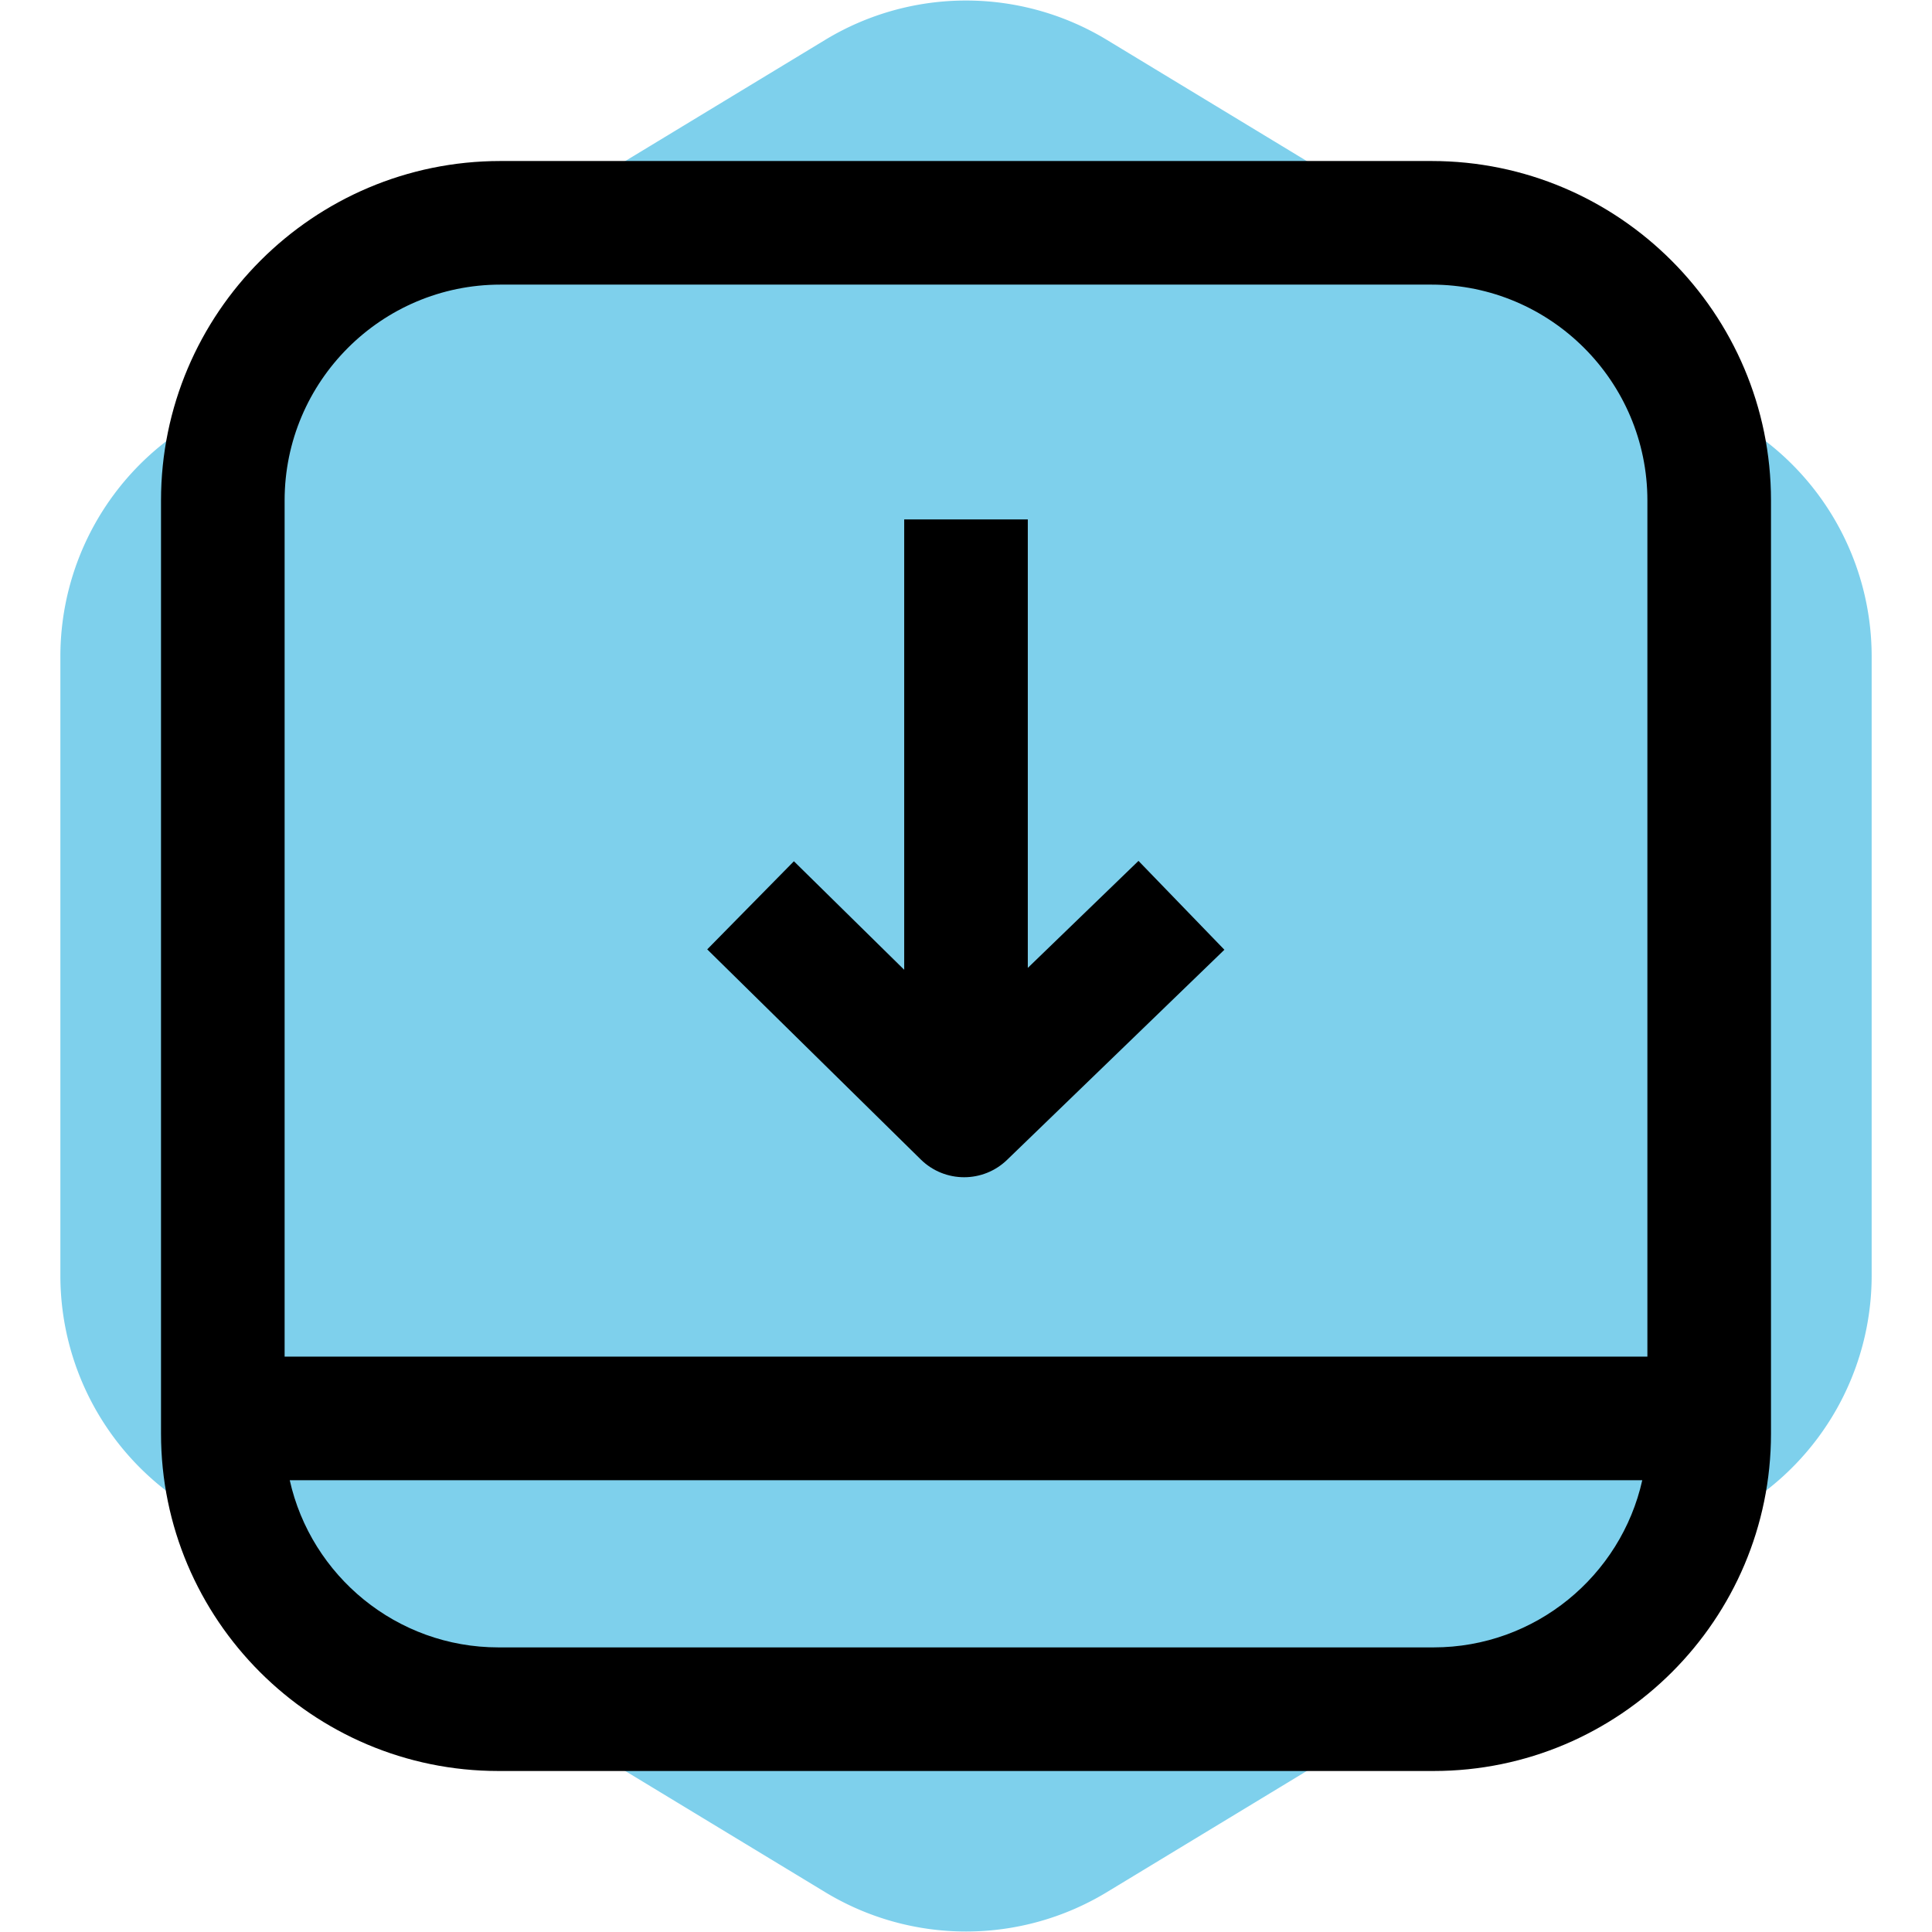 <!DOCTYPE svg PUBLIC "-//W3C//DTD SVG 1.1//EN" "http://www.w3.org/Graphics/SVG/1.1/DTD/svg11.dtd">
<!-- Uploaded to: SVG Repo, www.svgrepo.com, Transformed by: SVG Repo Mixer Tools -->
<svg fill="#000000" height="800px" width="800px" version="1.1" id="Capa_1" xmlns="http://www.w3.org/2000/svg" xmlns:xlink="http://www.w3.org/1999/xlink" viewBox="-39.08 -39.08 468.92 468.92" xml:space="preserve" transform="rotate(0)">
<g id="SVGRepo_bgCarrier" stroke-width="0">
<path transform="translate(-39.08, -39.08), scale(29.308)" fill="#7ed0ec" d="M9.166.33a2.25 2.25 0 00-2.332 0l-5.25 3.182A2.25 2.25 0 00.5 5.436v5.128a2.25 2.25 0 001.084 1.924l5.25 3.182a2.25 2.25 0 002.332 0l5.25-3.182a2.25 2.25 0 001.084-1.924V5.436a2.25 2.25 0 00-1.084-1.924L9.166.33z" strokewidth="0"/>
</g>
<g id="SVGRepo_tracerCarrier" stroke-linecap="round" stroke-linejoin="round"/>
<g id="SVGRepo_iconCarrier"> <g> <path d="M210.381,195.84V86.991h-30v109.305l-26.771-26.338l-21.04,21.385l51.834,50.996c2.918,2.871,6.718,4.308,10.521,4.308 c3.757,0,7.517-1.404,10.425-4.216l52.746-50.996l-20.852-21.568L210.381,195.84z"/> <path d="M308.381,0h-226C36.956,0,0,36.956,0,82.381v207.81v18.675c0,45.158,36.738,81.896,81.896,81.896h226.97 c45.157,0,81.896-36.738,81.896-81.896v-3.675v-15V82.381C390.762,36.956,353.806,0,308.381,0z M308.866,360.762H81.896 c-24.728,0-45.471-17.383-50.651-40.571h328.272C354.337,343.379,333.594,360.762,308.866,360.762z M30,290.19V82.381 C30,53.498,53.498,30,82.381,30h226c28.883,0,52.381,23.498,52.381,52.381v207.81H30z"/> </g> </g>
</svg>